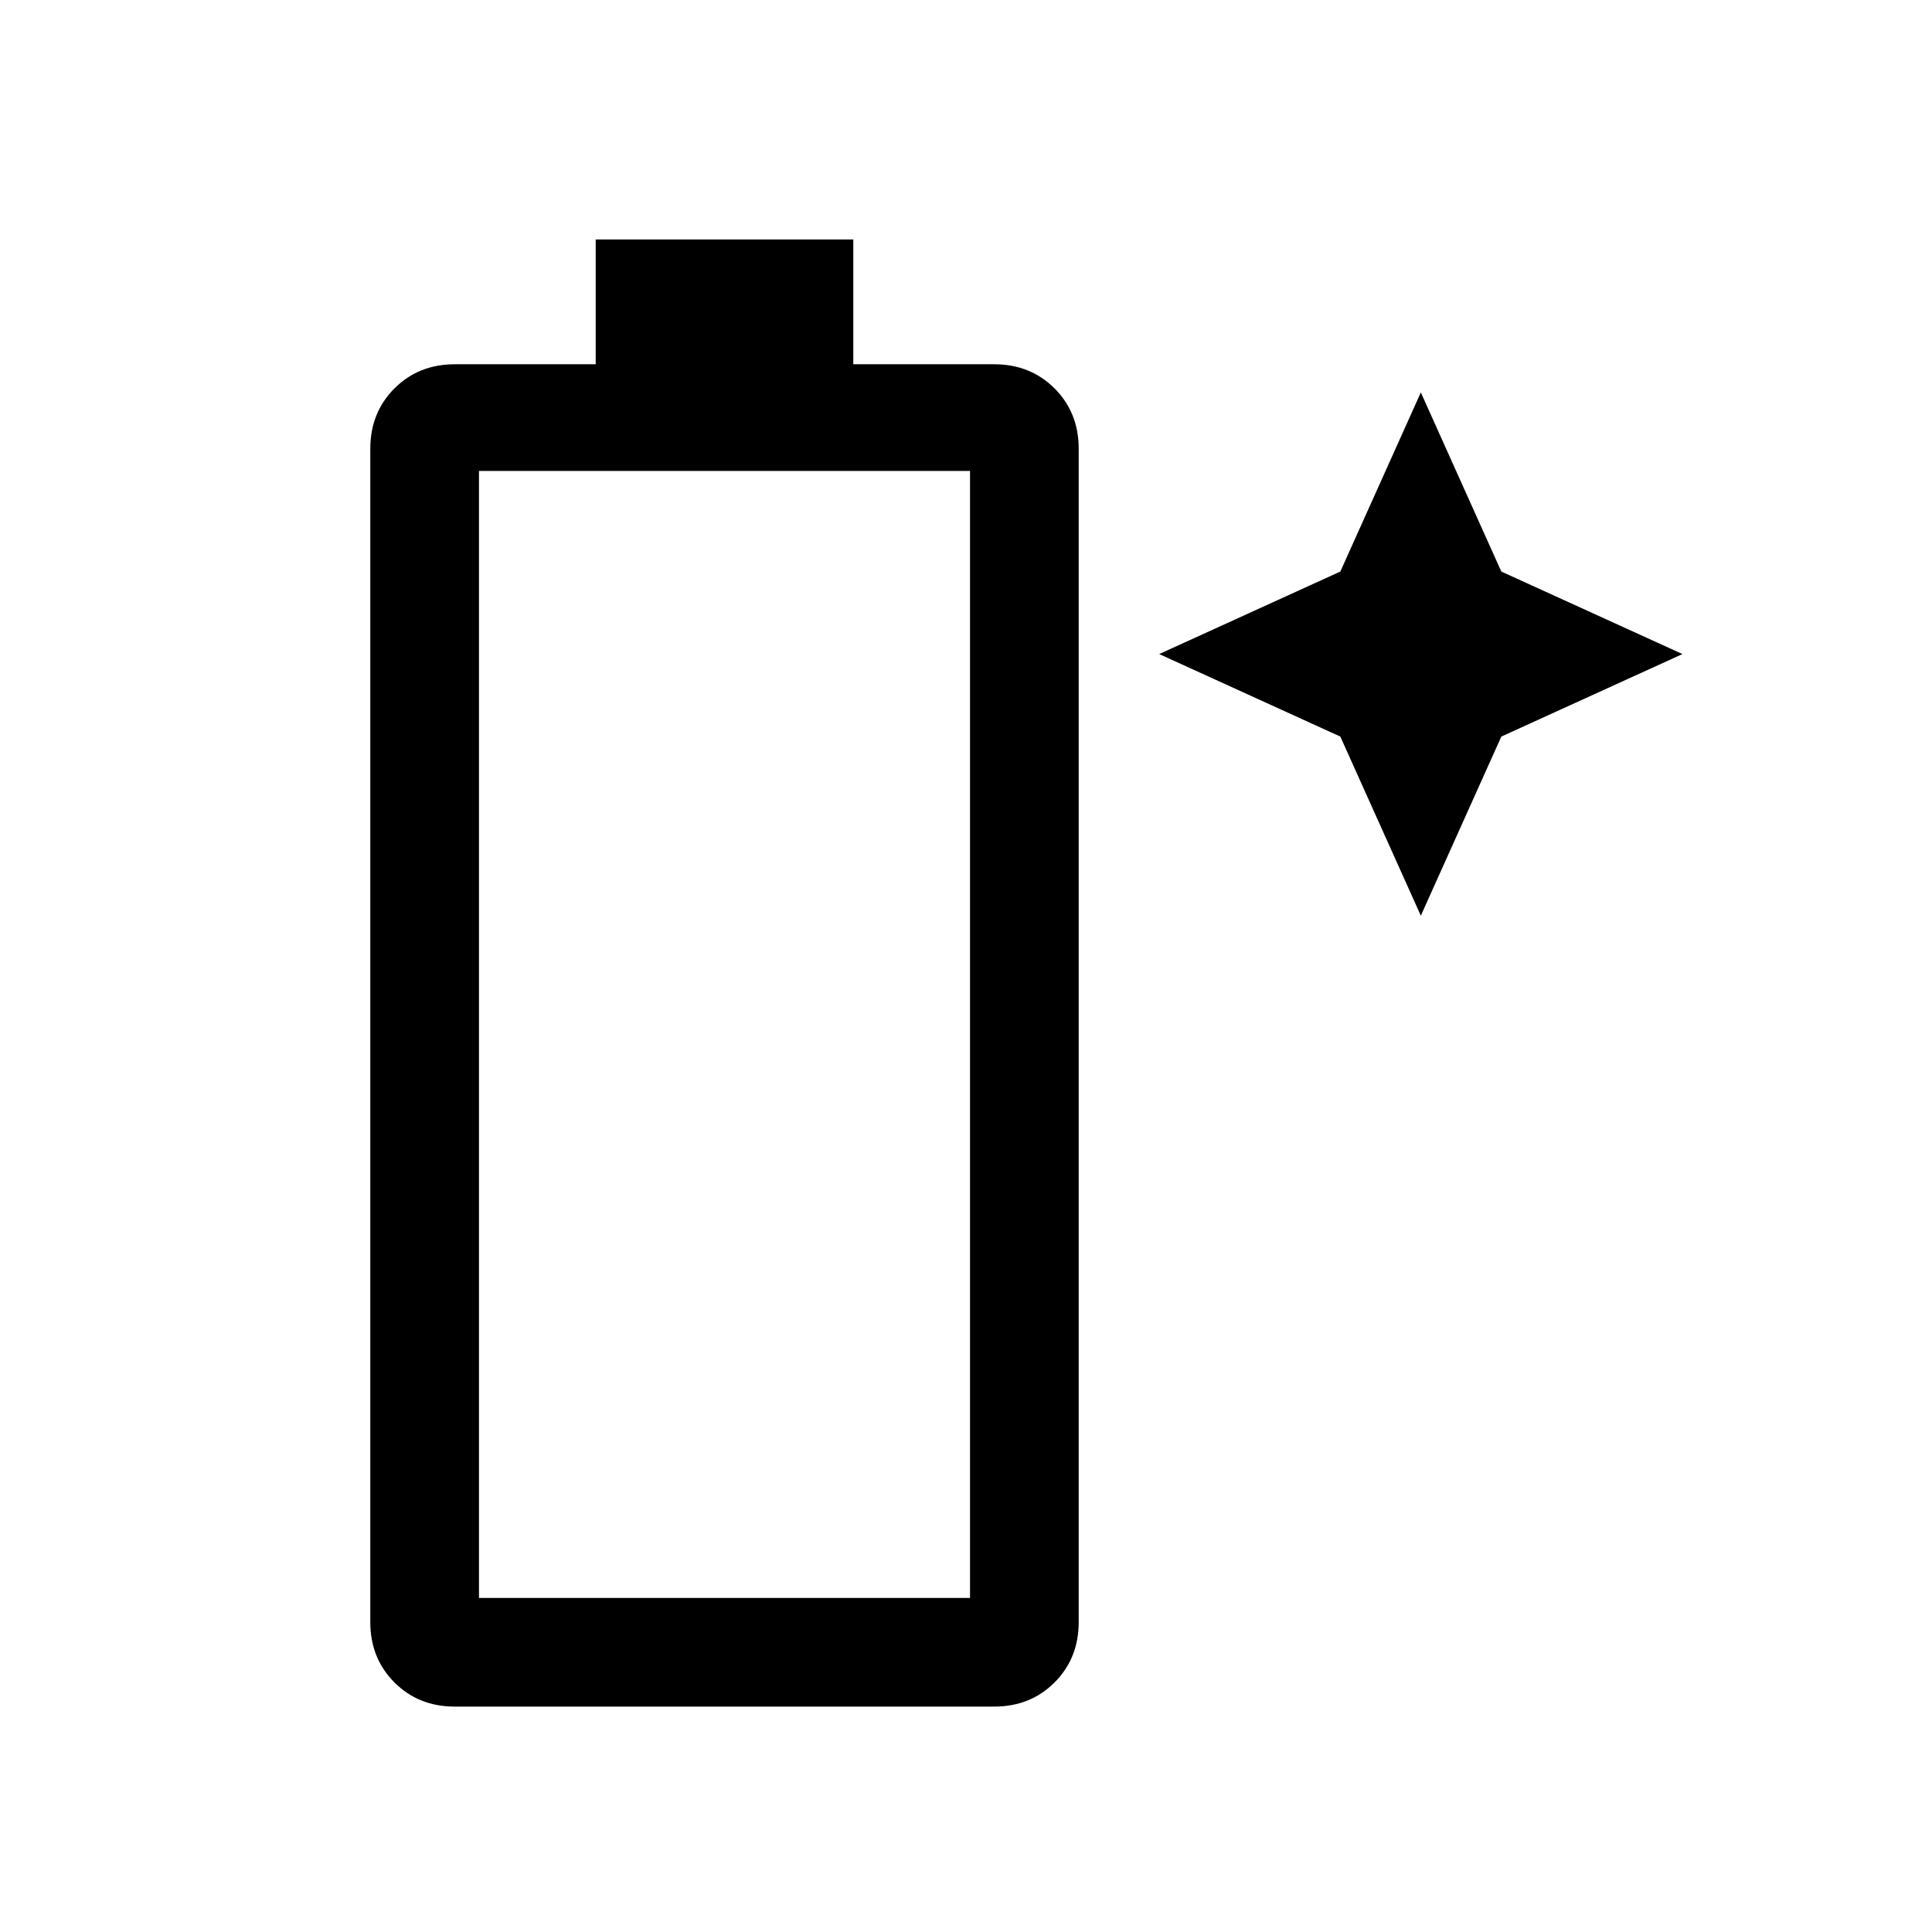 <svg xmlns="http://www.w3.org/2000/svg" height="24" width="24"><path d="M5.65 21.2q-.45 0-.75-.3t-.3-.75V5.575q0-.45.3-.75t.75-.3H7.4v-1.55h3.2v1.55h1.75q.45 0 .75.3t.3.75V20.15q0 .45-.3.75t-.75.3Zm.3-1.35h6.1v-14h-6.1Zm11.7-8.475-1-2.225-2.25-1.025L16.65 7.1l1-2.225 1 2.225 2.25 1.025-2.25 1.025Z"/></svg>